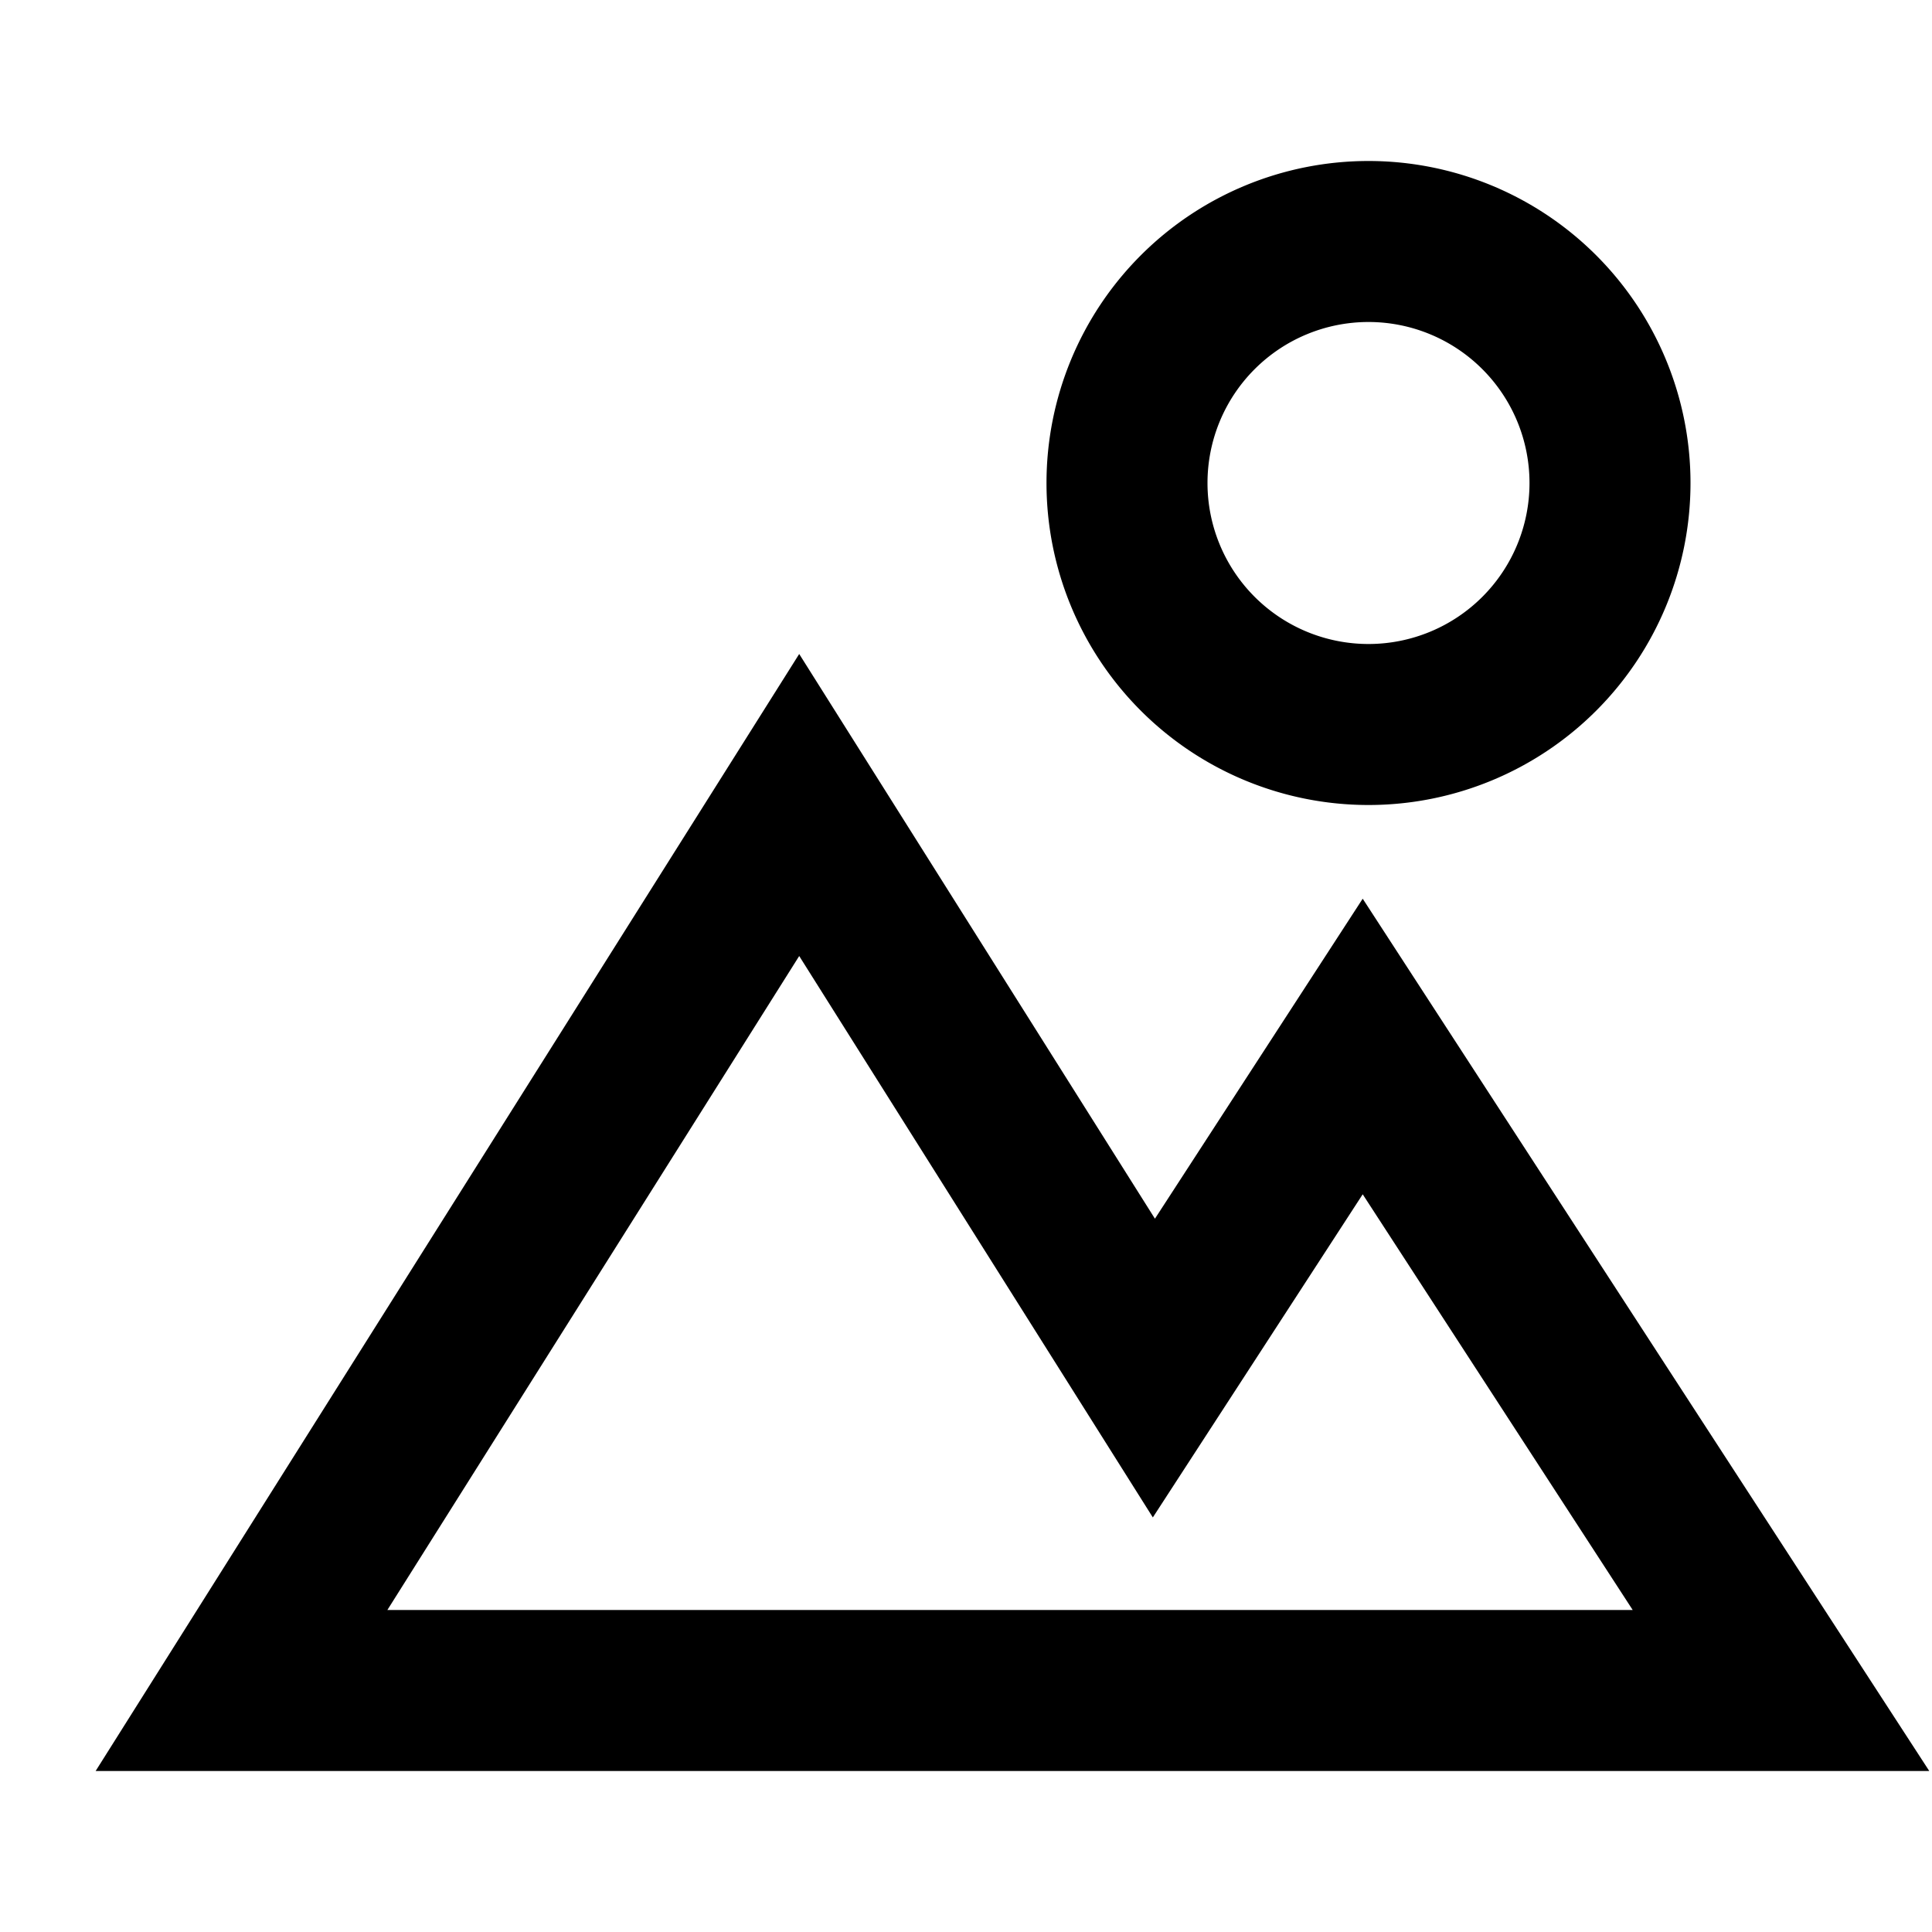<svg xmlns="http://www.w3.org/2000/svg" width="24" height="24" viewBox="0 0 24 24">
    <path fill="currentColor" d="M17 4a2 2 0 1 0 0 4a2 2 0 0 0 0-4m-4 2a4 4 0 1 1 8 0a4 4 0 0 1-8 0M9.928 8.124l4.419 7.015l2.581-3.975L23.966 22H1.188zm0 3.752L4.812 20h15.47l-3.354-5.164l-2.607 4.014z"/>
</svg>